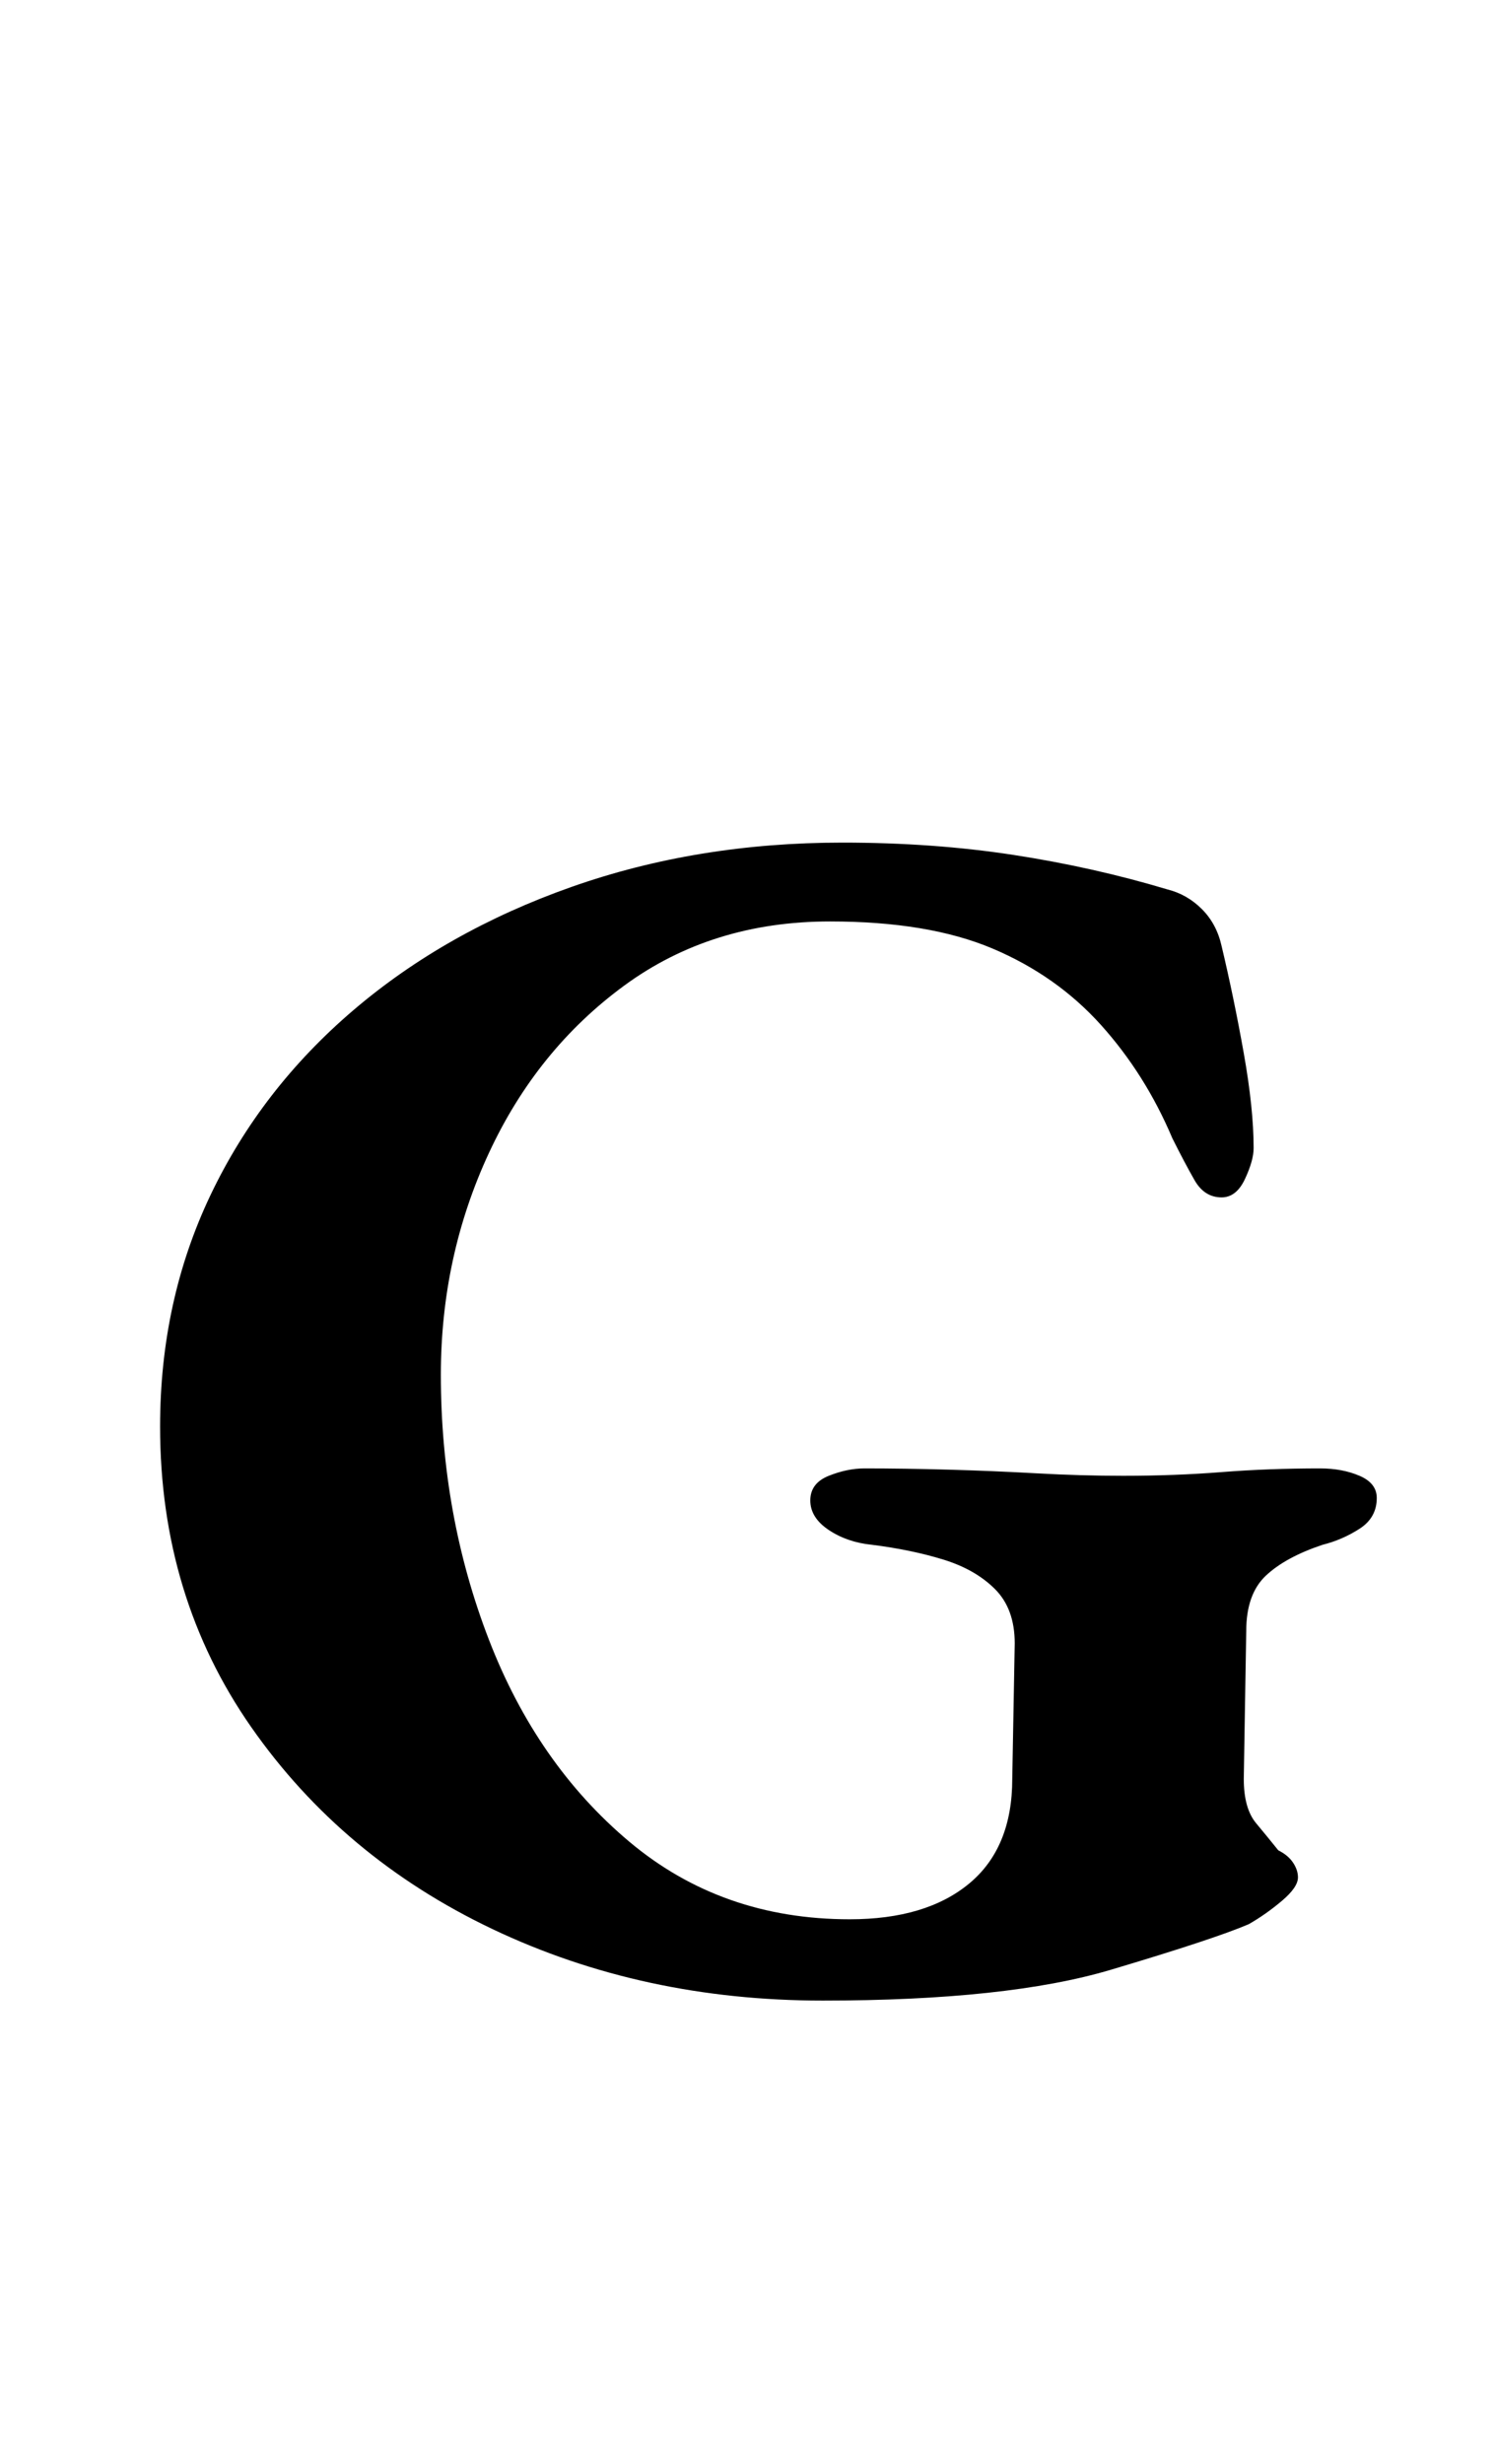 <?xml version="1.0" standalone="no"?>
<!DOCTYPE svg PUBLIC "-//W3C//DTD SVG 1.1//EN" "http://www.w3.org/Graphics/SVG/1.1/DTD/svg11.dtd" >
<svg xmlns="http://www.w3.org/2000/svg" xmlns:xlink="http://www.w3.org/1999/xlink" version="1.1" viewBox="-10 0 607 1000">
  <g transform="matrix(1 0 0 -1 0 800)">
   <path fill="currentColor"
d="M324 -12q-73 0 -134 29t-98 82t-37 122q0 51 20.5 94t58 75t88.5 50t110 18q37 0 69.5 -5t62.5 -14q8 -2 14 -8t8 -15q5 -21 9 -43.5t4 -38.5q0 -5 -3.5 -12.5t-9.5 -7.5q-7 0 -11 7t-9 17q-11 26 -29 46t-44 31t-66 11q-48 0 -83.5 -26t-55 -68t-19.5 -90
q0 -57 19.5 -107.5t57 -82t89.5 -31.5q31 0 48.5 14.5t17.5 42.5l1 55q0 14 -8 22t-21 12t-29 6q-10 1 -17.5 6t-7.5 12t7.5 10t14.5 3q16 0 34 -0.5t36 -1.5t35 -1q21 0 40 1.5t40 1.5q9 0 16 -3t7 -9q0 -8 -7 -12.5t-15 -6.5q-15 -5 -23 -12.5t-8 -22.5l-1 -60
q0 -12 5 -18t9 -11q4 -2 6 -5t2 -6q0 -4 -6.5 -9.5t-13.5 -9.5q-14 -6 -56 -18.5t-117 -12.5z" />
  </g>

</svg>
